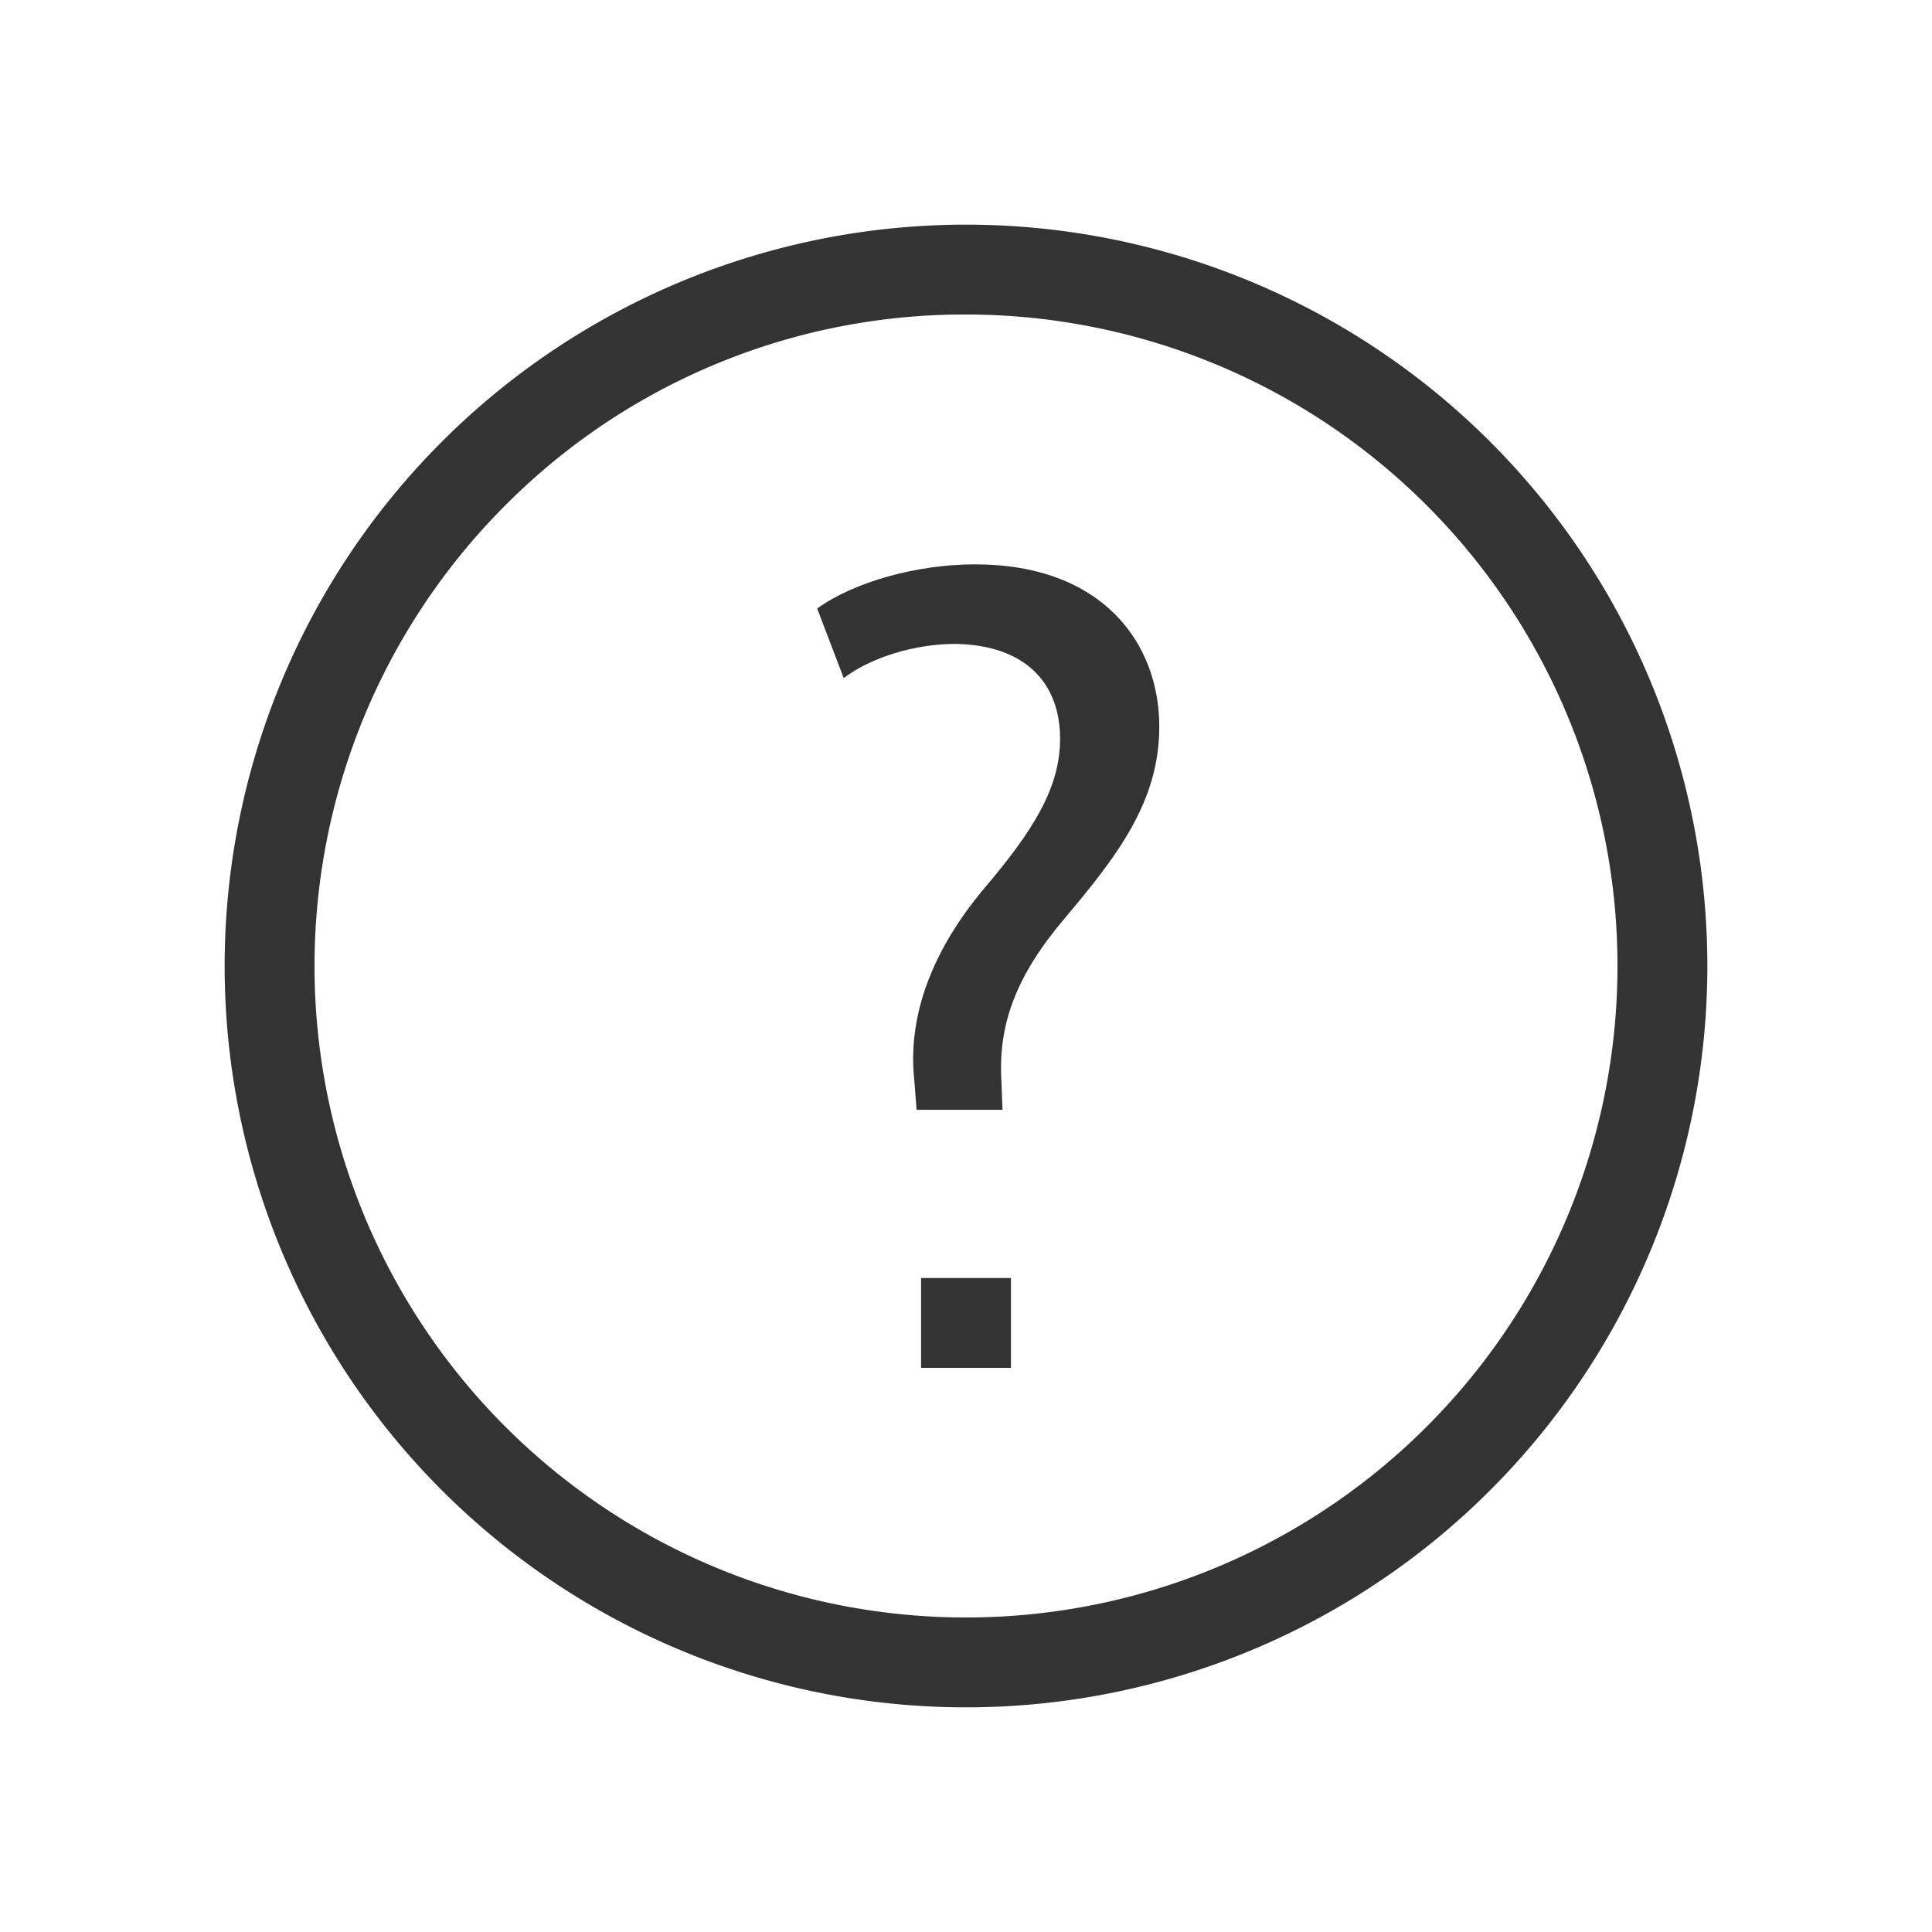 <svg xmlns="http://www.w3.org/2000/svg" viewBox="0 0 430 430"><path d="M215 70a145 145 0 1 1-102.53 42.47A144 144 0 0 1 215 70m0-20a165 165 0 1 0 165 165A165 165 0 0 0 215 50z" fill="#333334"/><path fill="#333334" d="M205 284.44h20v20h-20zM204 247l-.49-6.39c-1.48-13.27 3-27.77 15.23-42.51 11.06-13 17.2-22.61 17.2-33.66 0-12.53-7.86-20.89-23.34-21.13-8.85 0-18.68 2.94-24.82 7.61l-5.9-15.48c8.11-5.89 22.12-9.83 35.14-9.83 28.26 0 41 17.45 41 36.12 0 16.71-9.34 28.75-21.14 42.76-10.81 12.77-14.74 23.59-14 36.12l.24 6.39z"/></svg>
